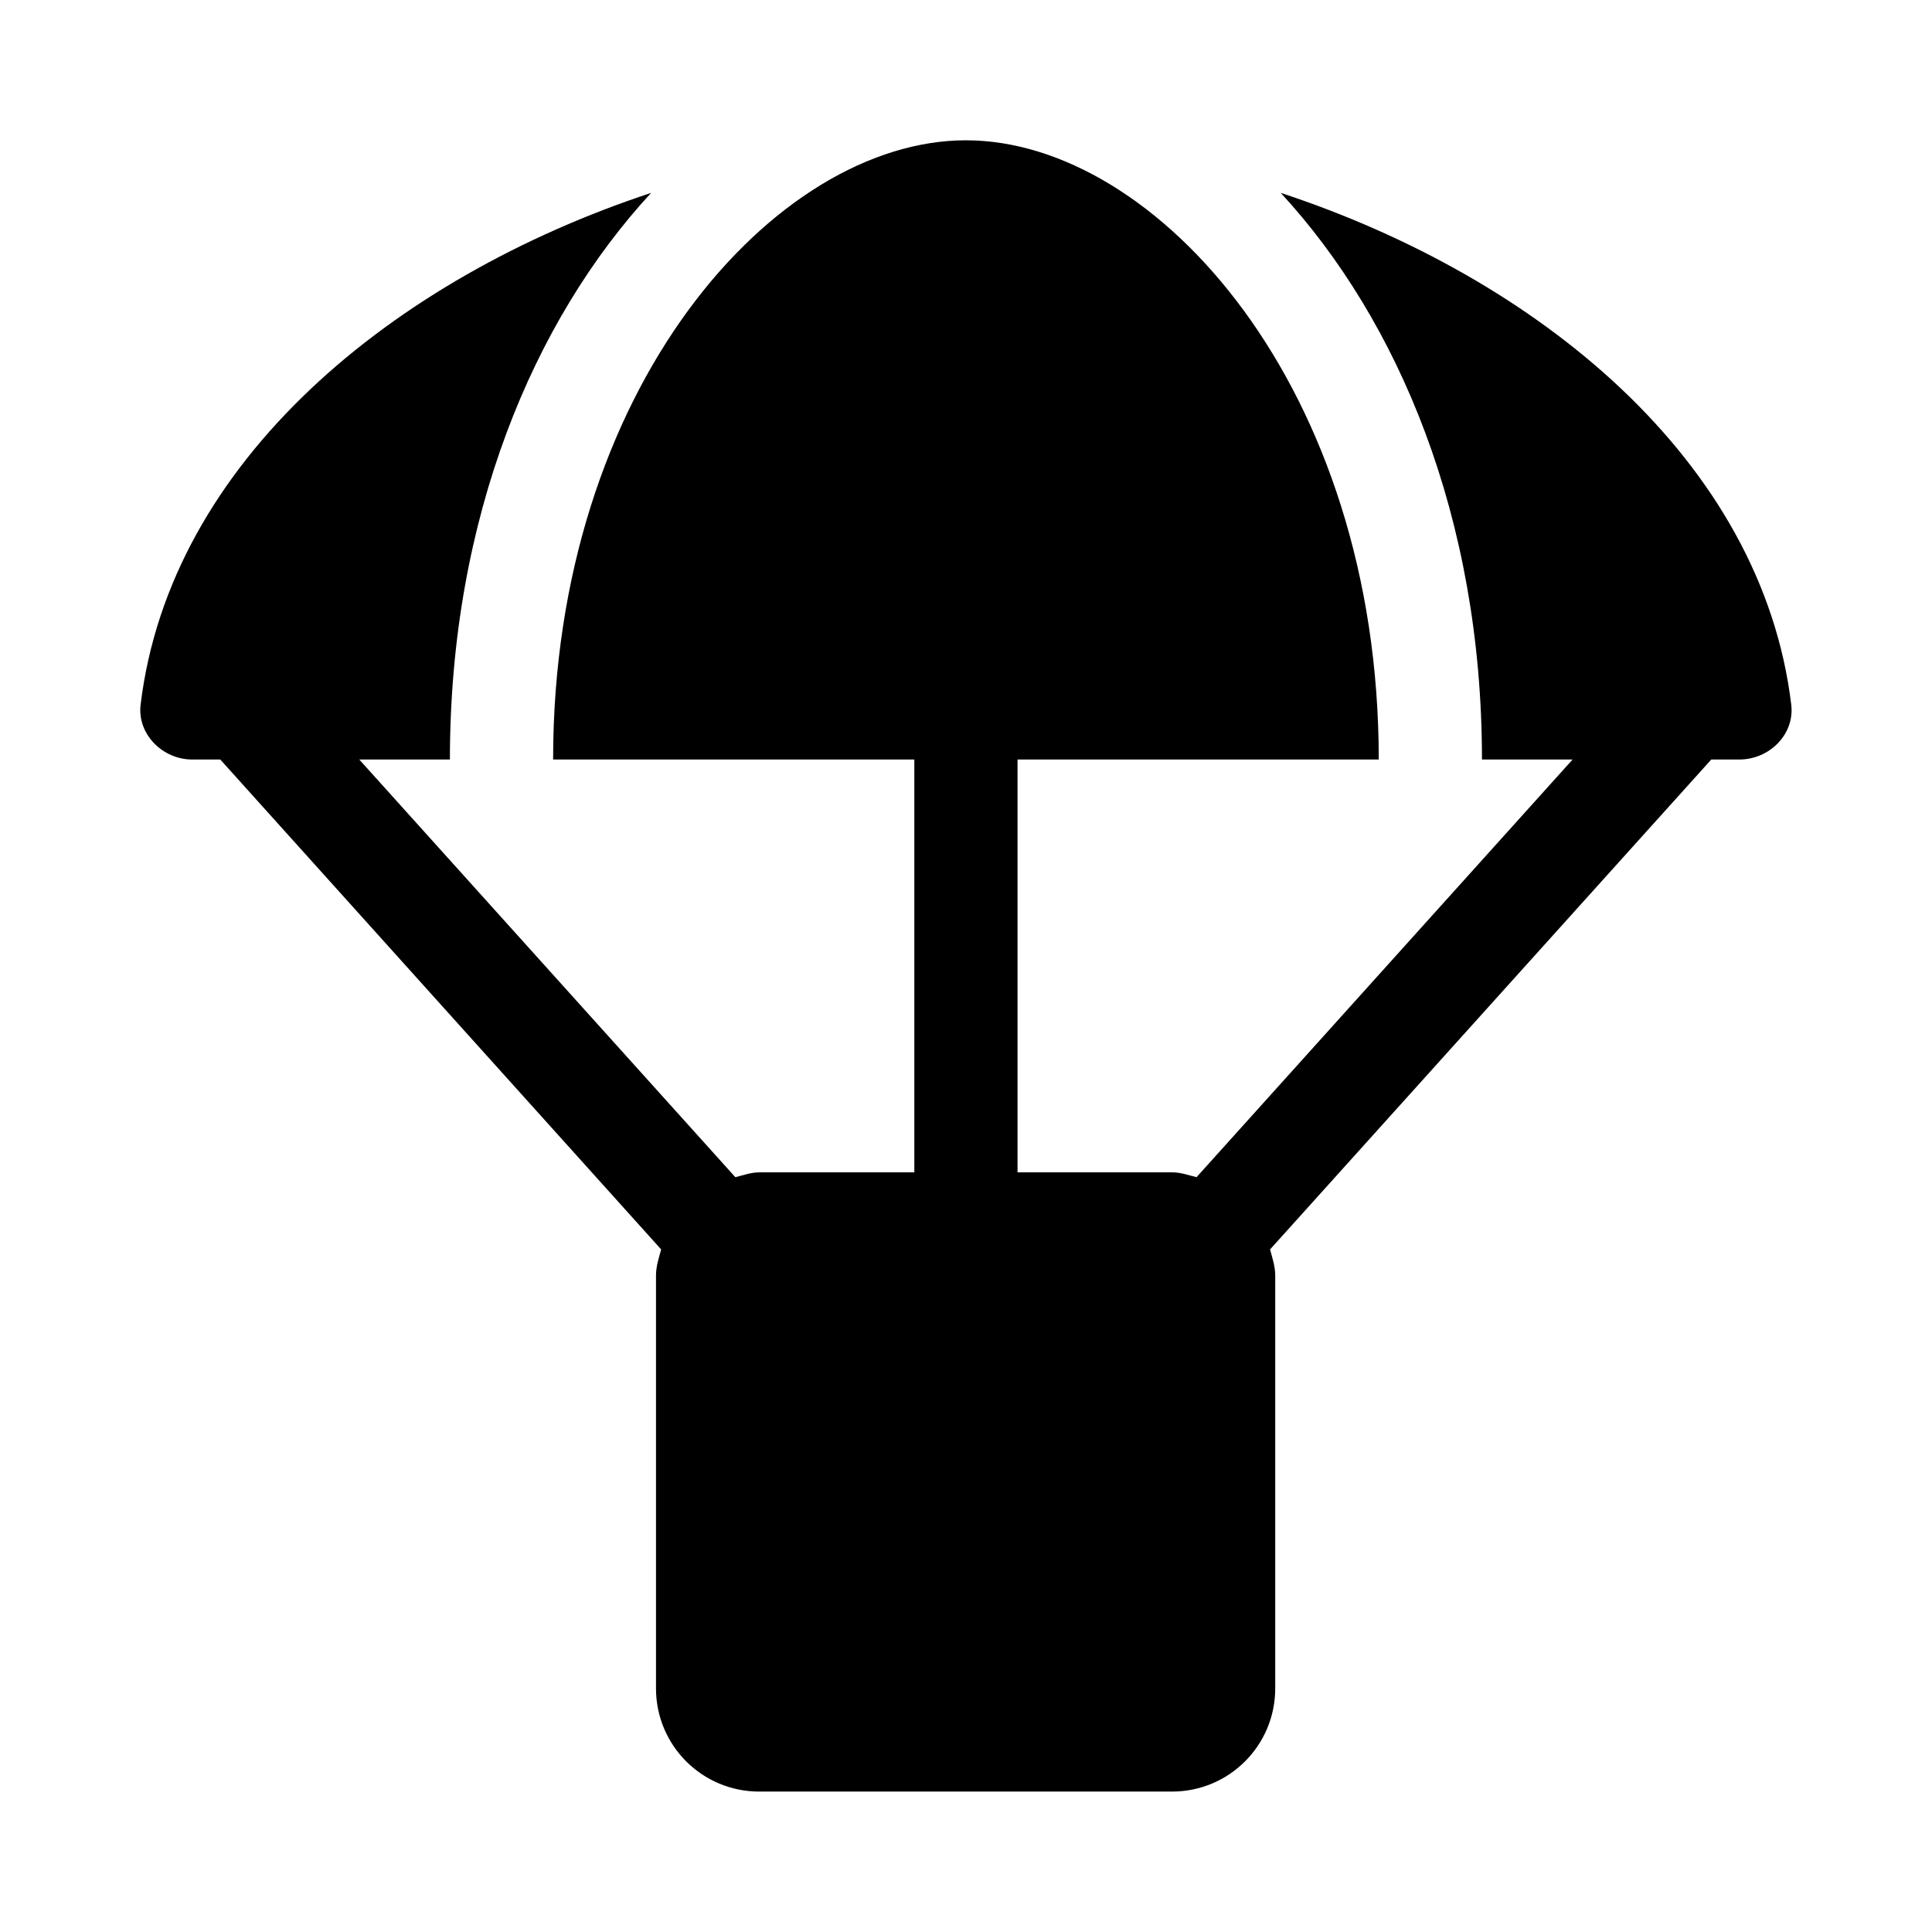 <svg xmlns="http://www.w3.org/2000/svg" width="100%" height="100%" viewBox="0 0 599.04 599.04"><path fill="currentColor" d="M555.4 218.5c1.1 9.2-6.8 17-16.1 17h-8.7l-136.8 151.9c0.7 2.7 1.6 5.2 1.6 8.1v128c0 17.7-14.3 32-32 32h-128c-17.7 0-32-14.3-32-32v-128c0-2.9 0.9-5.5 1.6-8.1l-136.7-151.9h-8.7c-9.2 0-17.1-7.9-16-17 9.1-75.5 78.4-132.3 158.3-158.7-36.4 39.4-62.4 100.6-62.4 175.7h-28.1l116.6 129.5c2.5-0.6 4.8-1.5 7.5-1.5h48v-128h-112c0-115.2 68.9-192 128-192s128 76.8 128 192h-112v128h48c2.7 0 5 0.9 7.5 1.5l116.6-129.5h-28.1c0-75.1-26-136.3-62.4-175.7 79.9 26.3 149.2 83.1 158.3 158.7z" /></svg>